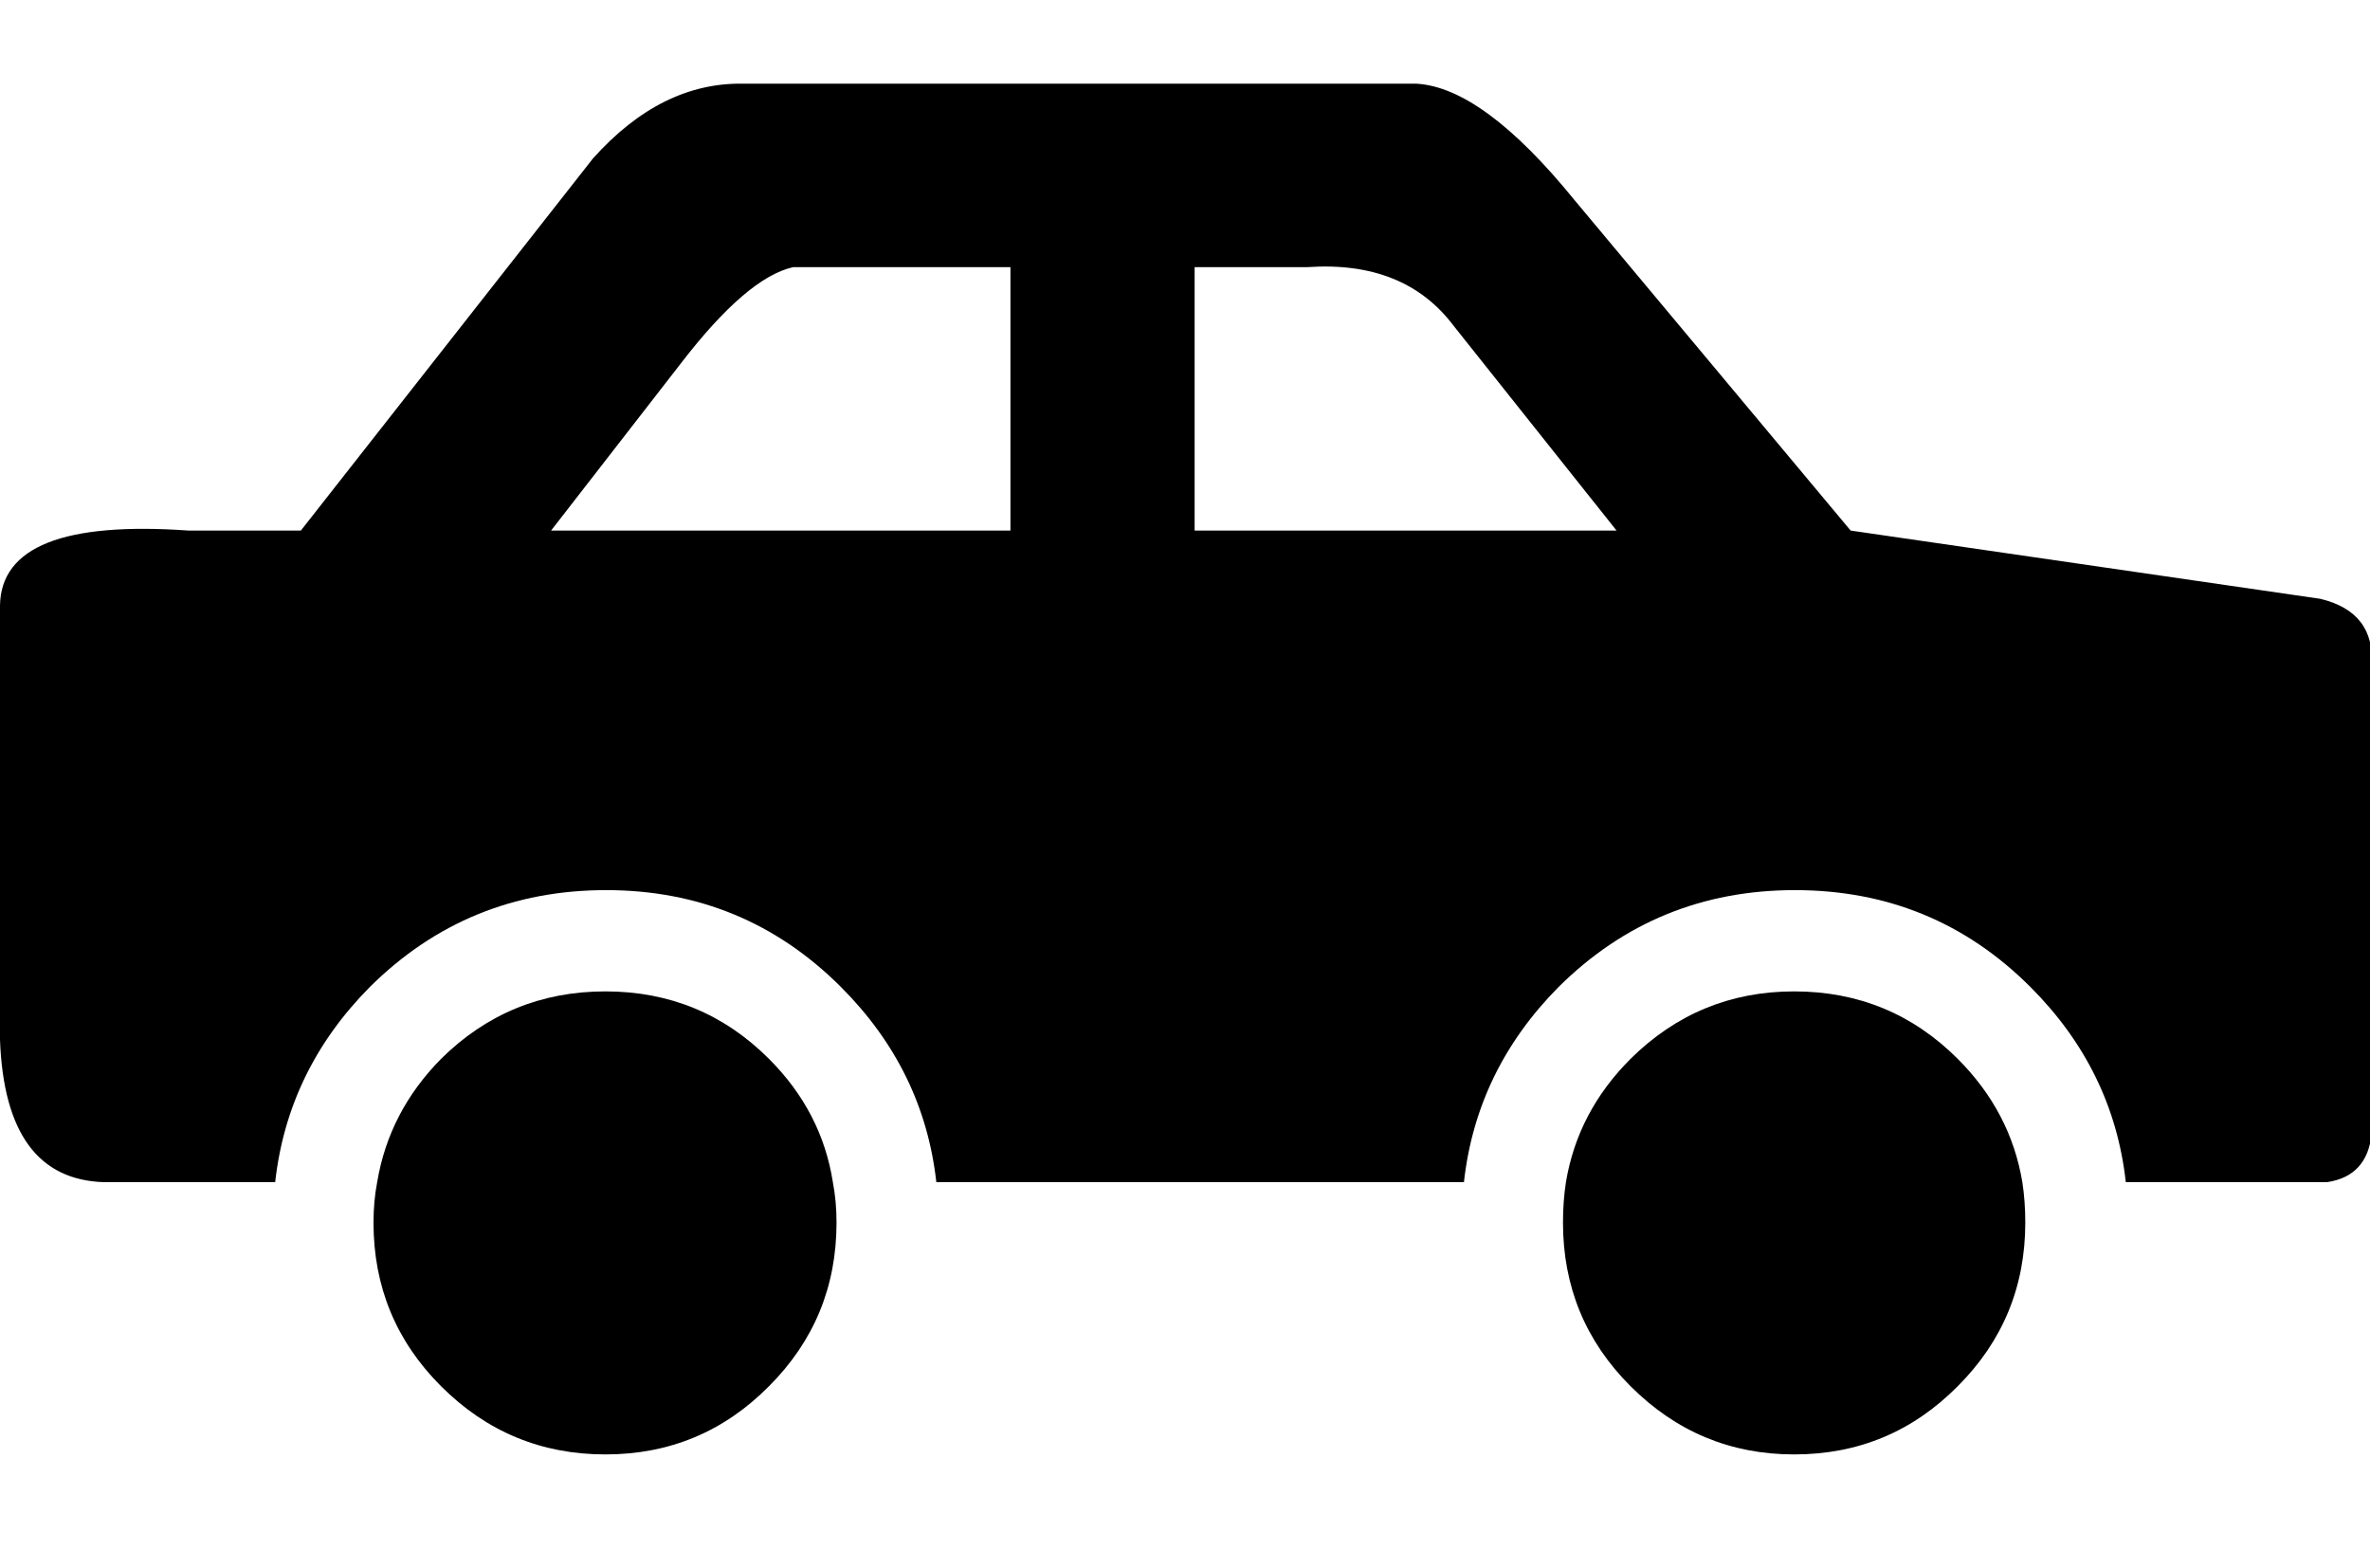 
<svg xmlns="http://www.w3.org/2000/svg" version="1.1" xmlns:xlink="http://www.w3.org/1999/xlink" preserveAspectRatio="none" x="0px" y="0px" width="473px" height="313px" viewBox="0 0 473 313">
<defs>
<g id="carSide_0_Layer0_0_FILL">
<path fill="#000000" stroke="none" d="
M 30.05 66.45
Q 26.5 70.05 25.7 74.85 25.45 76.15 25.45 77.6 25.45 84.15 30.05 88.75 34.7 93.4 41.25 93.4 47.8 93.4 52.4 88.75 57 84.15 57 77.6 57 76.15 56.75 74.85 56 70.05 52.4 66.45 47.8 61.85 41.25 61.85 34.7 61.85 30.05 66.45
M 111.1 66.45
Q 107.5 70.05 106.7 74.85 106.5 76.15 106.5 77.6 106.5 84.15 111.1 88.75 115.75 93.4 122.25 93.4 128.8 93.4 133.4 88.75 138 84.15 138 77.6 138 76.15 137.8 74.85 137 70.05 133.4 66.45 128.8 61.85 122.25 61.85 115.75 61.85 111.1 66.45
M 161.6 39.65
Q 161.85 36 158.1 35.1
L 126.1 30.45 107.3 7.95
Q 101.05 0.25 96.5 0
L 50.65 0
Q 45.05 -0.1 40.4 5.1
L 20.5 30.45 12.85 30.45
Q 0.1 29.55 0 35.55
L 0 65.15
Q 0.35 74.65 7.1 74.85
L 18.75 74.85
Q 19.6 67.2 25.2 61.55 31.85 54.95 41.3 54.95 50.7 54.95 57.3 61.55 62.95 67.2 63.8 74.85
L 99.75 74.85
Q 100.6 67.2 106.2 61.55 112.85 54.95 122.3 54.95 131.75 54.95 138.35 61.55 144 67.2 144.85 74.85
L 158.55 74.85
Q 161.3 74.45 161.6 71.55
L 161.6 39.65
M 110.15 30.45
L 81.4 30.45 81.4 12.5 89.1 12.5
Q 95.7 12.05 99.05 16.5
L 110.15 30.45
M 54.05 12.5
L 68.85 12.5 68.85 30.45 37.55 30.45 46.4 19.05
Q 50.9 13.2 54.05 12.5 Z"/>
</g>
</defs>

<g transform="matrix( 2.929, 0, 0, 2.929, 0,16.7) ">
<g transform="matrix( 1, 0, 0, 1, 0,0) ">
<use xlink:href="#carSide_0_Layer0_0_FILL"/>
</g>
</g>
</svg>
